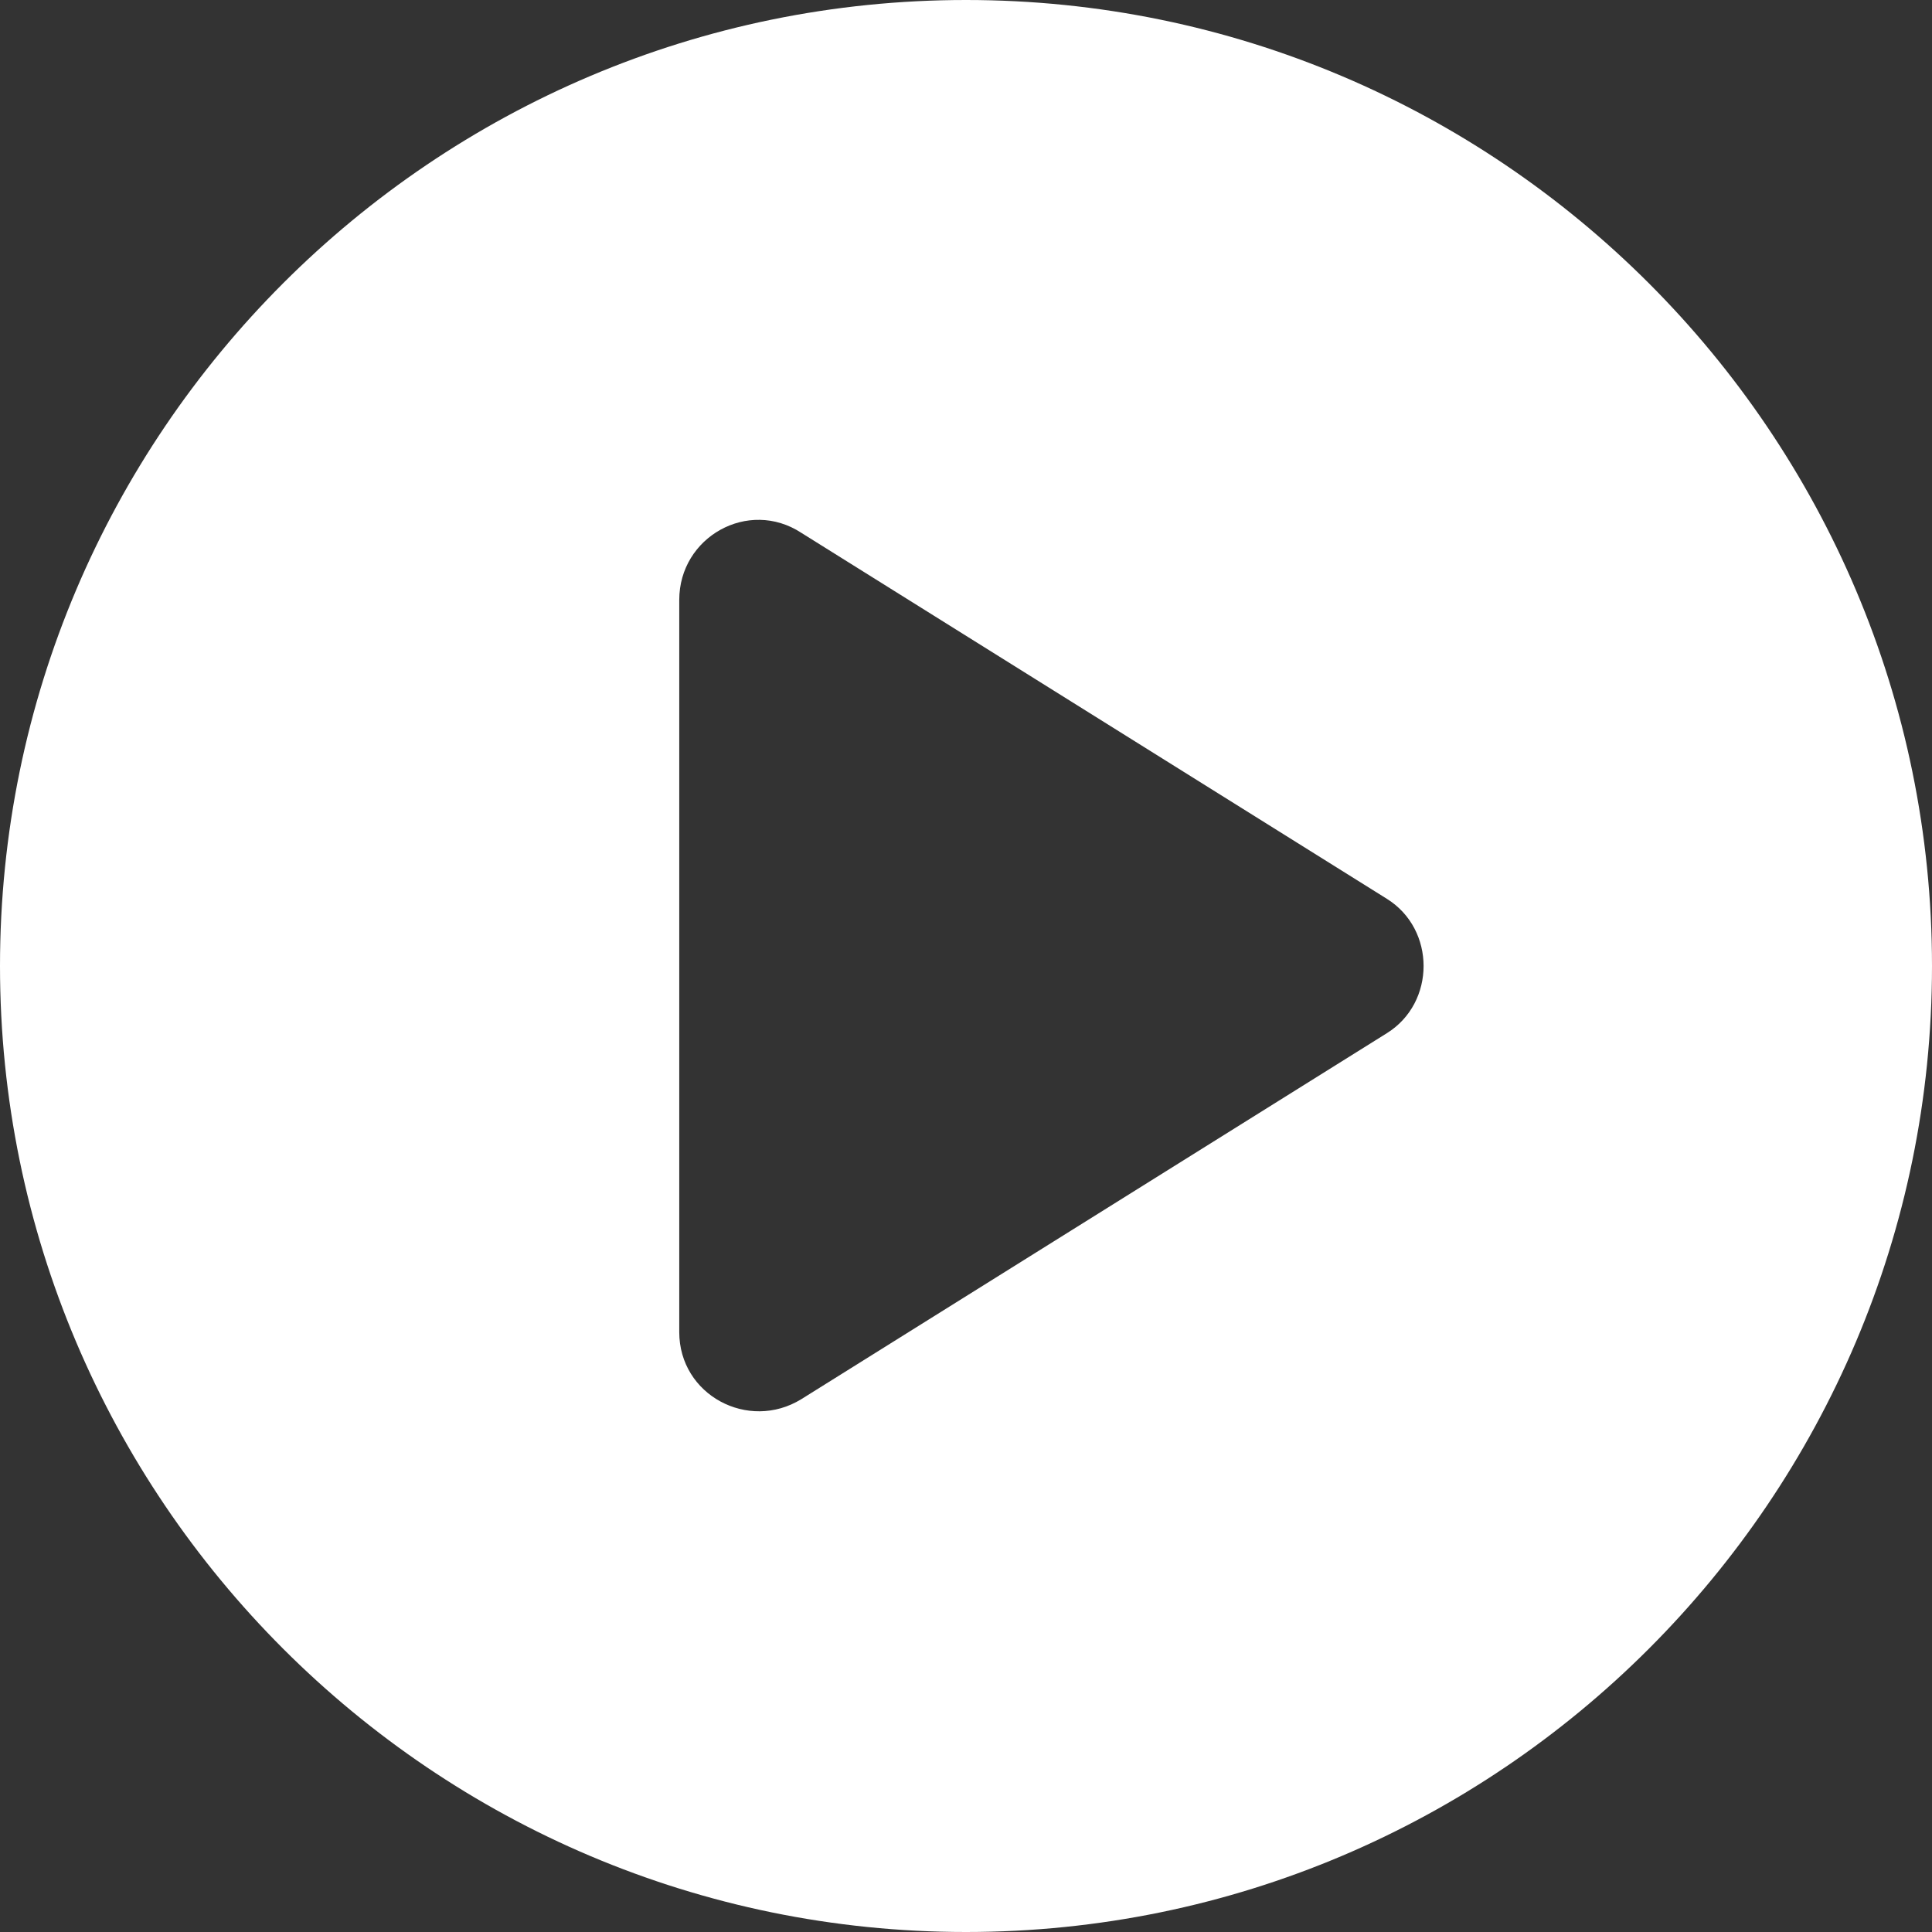 <?xml version="1.0" encoding="UTF-8"?>
<svg width="55px" height="55px" viewBox="0 0 55 55" version="1.1" xmlns="http://www.w3.org/2000/svg" xmlns:xlink="http://www.w3.org/1999/xlink">
    <rect x="0" y="0" width="55" height="55" fill="#333333" stroke="none"/>
    <!-- Generator: Sketch 46.2 (44496) - http://www.bohemiancoding.com/sketch -->
    <title>ICO@3x</title>
    <desc>Created with Sketch.</desc>
    <defs></defs>
    <g id="HOME-SCRREN-V3" stroke="none" stroke-width="1" fill="none" fill-rule="evenodd">
        <g id="HOME-SCREEN-3.3" transform="translate(-120, -7273)" fill-rule="nonzero" fill="#FFFFFF">
            <path d="M147.5,7273 L147.5,7273 C132.332,7273 120,7285.332 120,7300.5 L120,7300.5 C120,7315.668 132.332,7328 147.5,7328 L147.5,7328 C162.668,7328 175,7315.668 175,7300.5 L175,7300.5 C175,7285.332 162.668,7273 147.5,7273 Z M159.484,7302.411 L142.811,7312.832 C141.305,7313.758 139.337,7312.716 139.337,7310.921 L139.337,7290.079 C139.337,7288.284 141.305,7287.184 142.811,7288.168 L159.484,7298.589 C160.874,7299.458 160.874,7301.542 159.484,7302.411 Z" id="ICO"></path>
        </g>
    </g>
</svg>